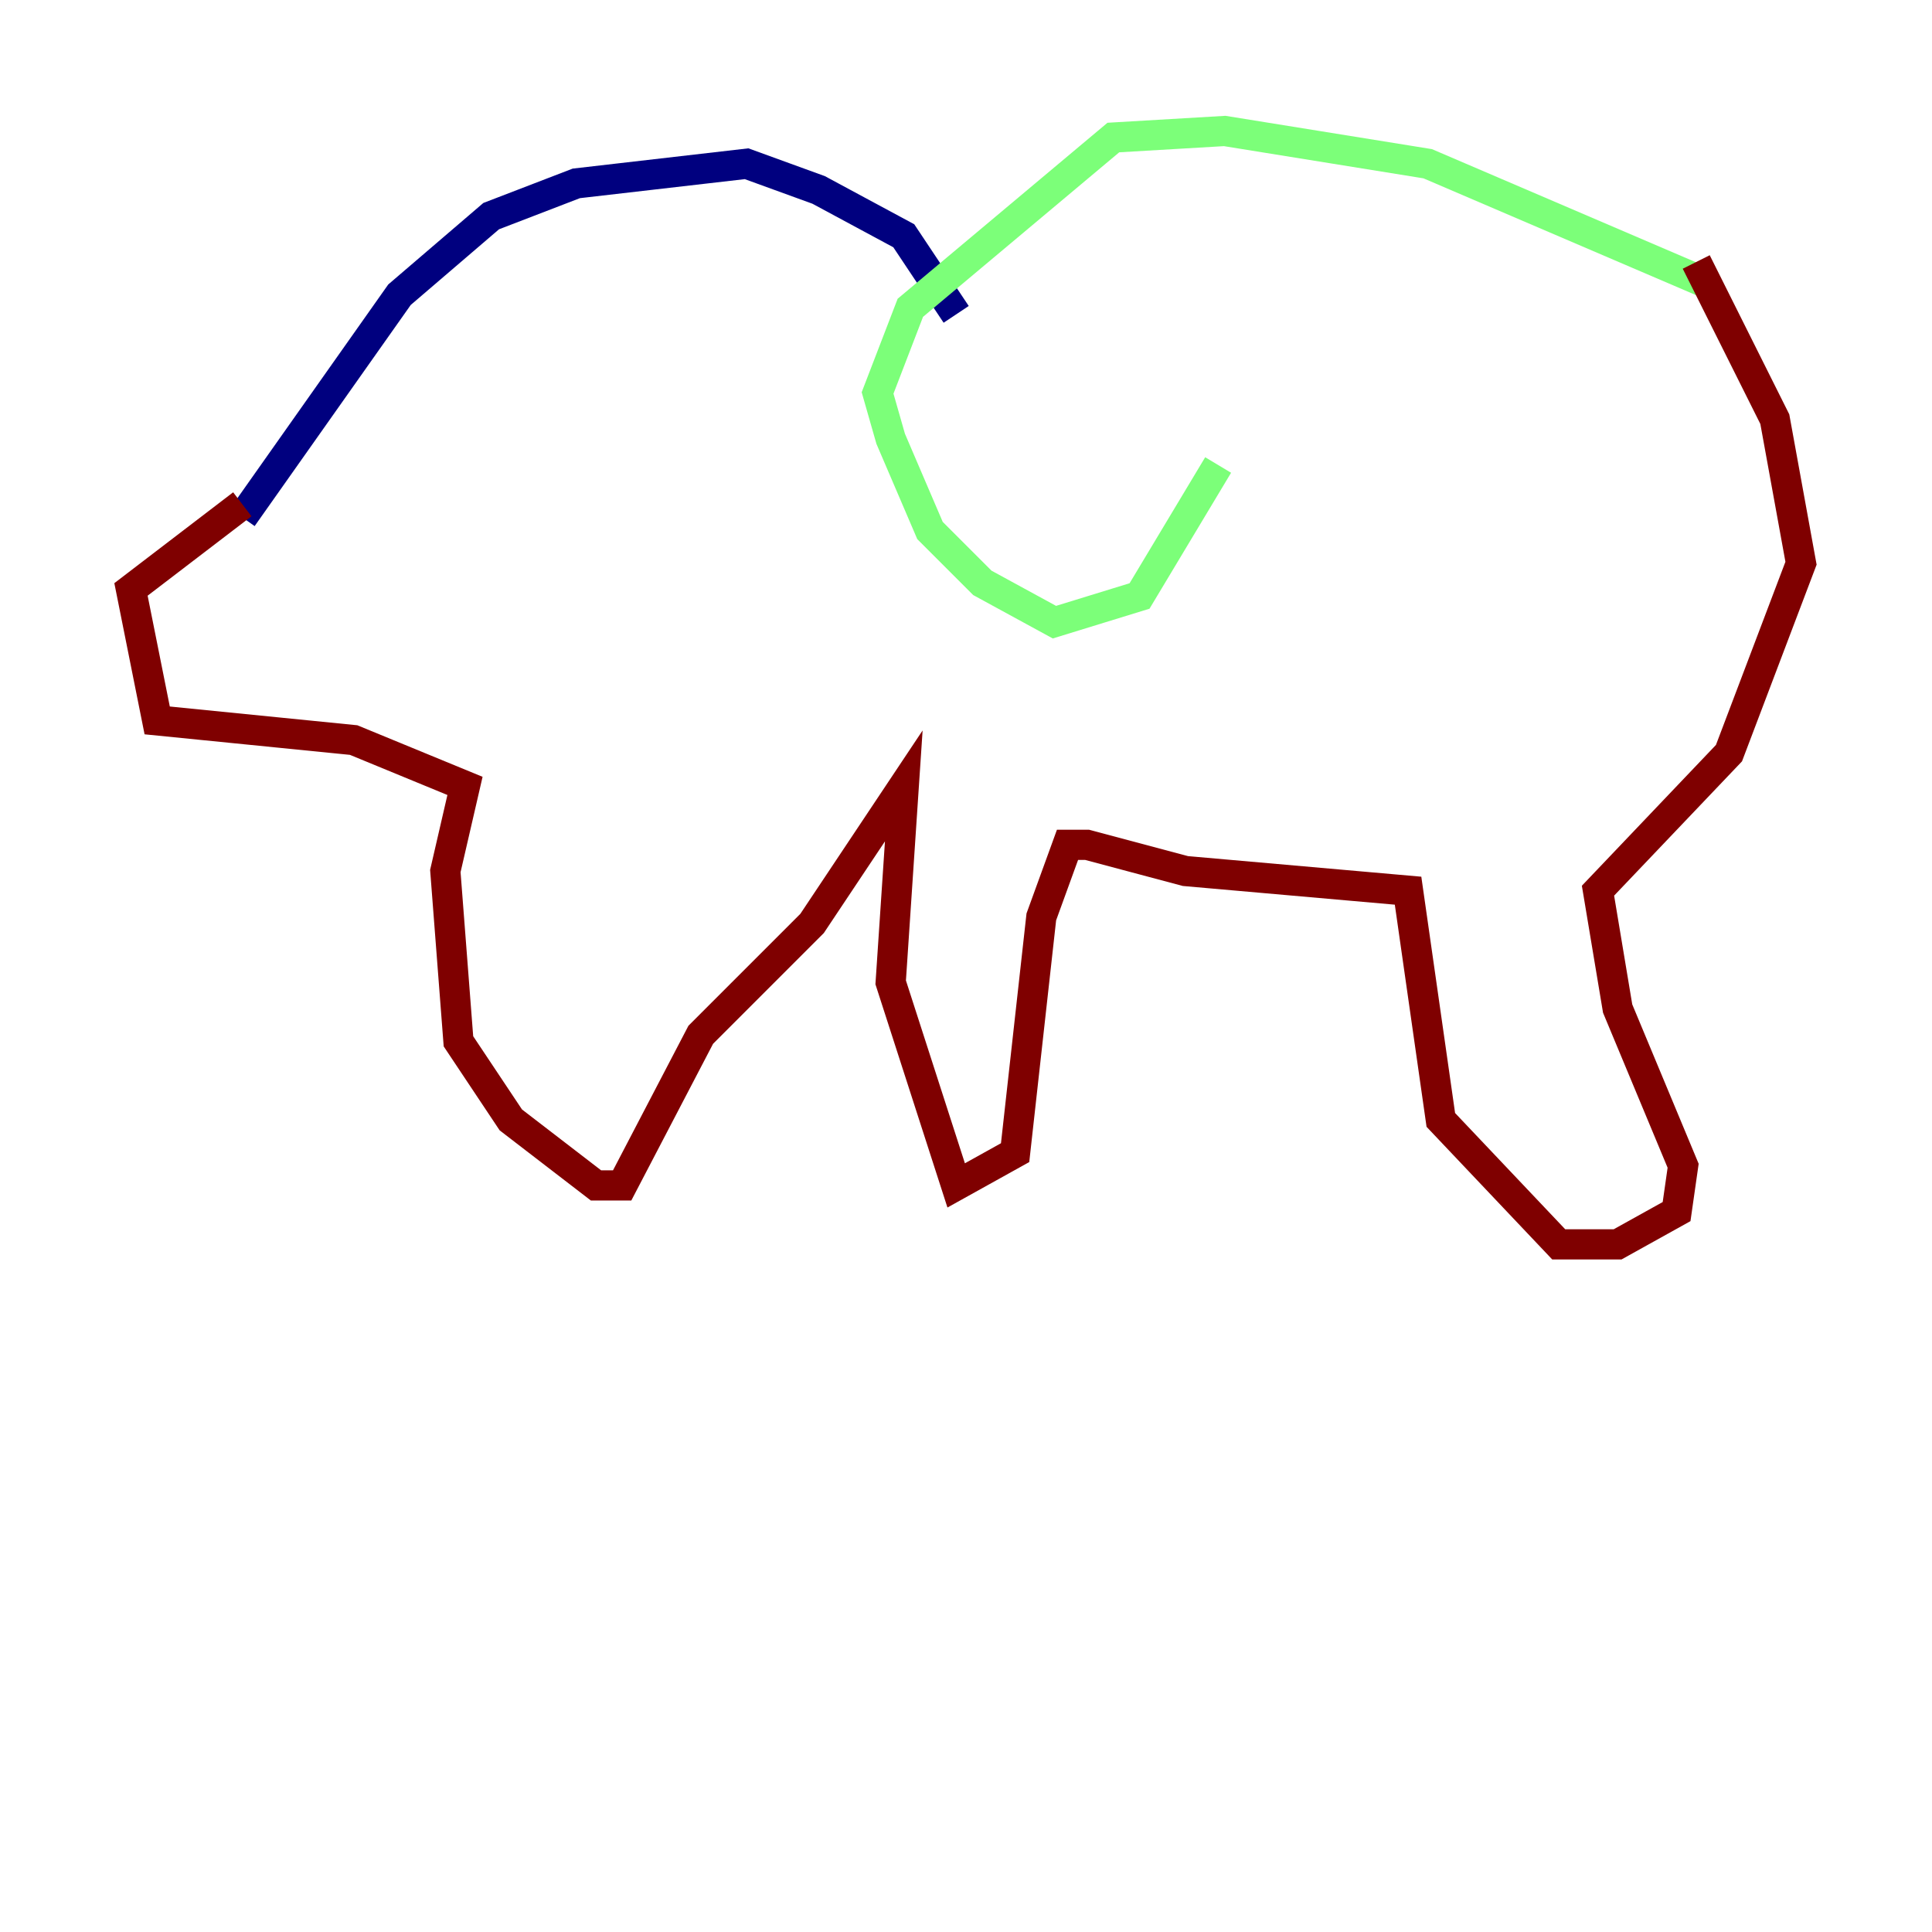<?xml version="1.0" encoding="utf-8" ?>
<svg baseProfile="tiny" height="128" version="1.2" viewBox="0,0,128,128" width="128" xmlns="http://www.w3.org/2000/svg" xmlns:ev="http://www.w3.org/2001/xml-events" xmlns:xlink="http://www.w3.org/1999/xlink"><defs /><polyline fill="none" points="16.054,34.278 26.468,19.525 32.542,14.319 38.183,12.149 49.464,10.848 54.237,12.583 59.878,15.62 63.349,20.827" stroke="#00007f" stroke-width="2" /><polyline fill="none" points="80.705,30.807 75.498,39.485 69.858,41.22 65.085,38.617 61.614,35.146 59.01,29.071 58.142,26.034 60.312,20.393 73.763,9.112 81.139,8.678 94.59,10.848 112.814,18.658" stroke="#7cff79" stroke-width="2" /><polyline fill="none" points="112.38,17.356 117.586,27.77 119.322,37.315 114.549,49.898 105.871,59.01 107.173,66.82 111.512,77.234 111.078,80.271 107.173,82.441 103.268,82.441 95.458,74.197 93.288,59.01 78.536,57.709 72.027,55.973 70.725,55.973 68.99,60.746 67.254,76.366 63.349,78.536 59.01,65.085 59.878,52.068 53.803,61.18 46.427,68.556 41.22,78.536 39.485,78.536 33.844,74.197 30.373,68.99 29.505,57.709 30.807,52.068 23.43,49.031 10.414,47.729 8.678,39.051 16.054,33.41" stroke="#7f0000" stroke-width="2" /></svg>